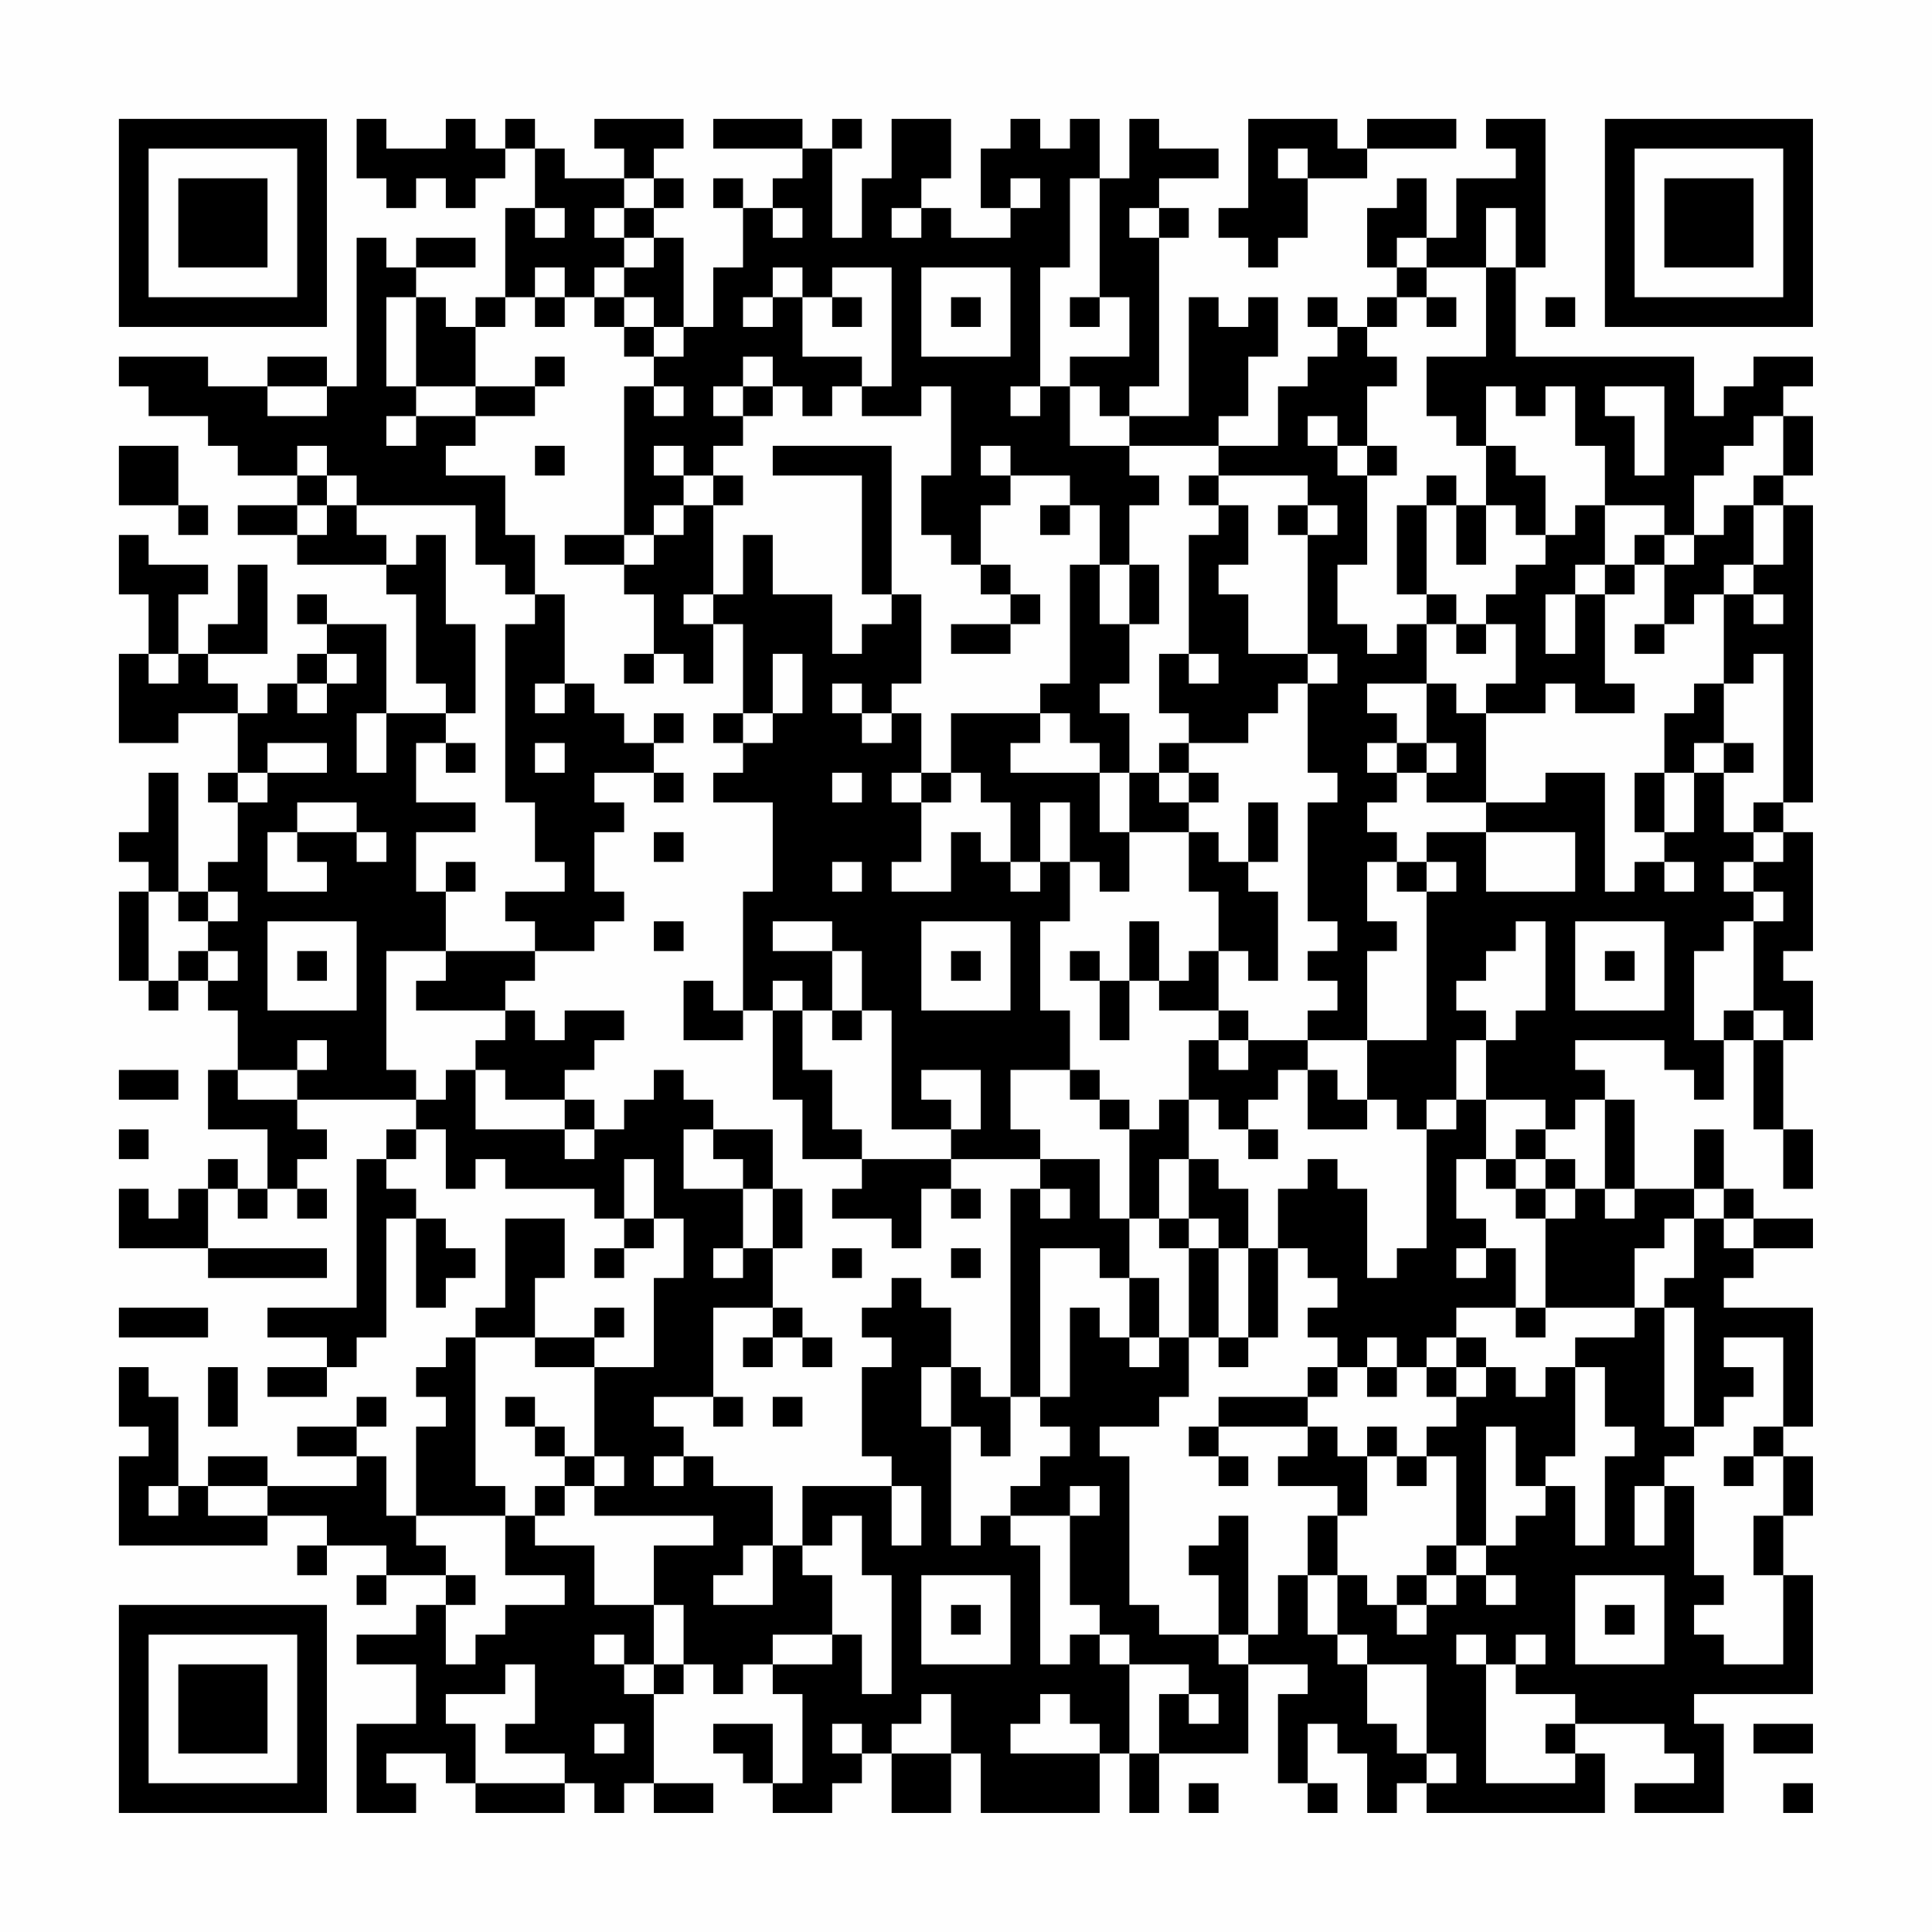 <?xml version="1.0" encoding="UTF-8"?>
<svg xmlns="http://www.w3.org/2000/svg" version="1.1" width="300" height="300" viewBox="0 0 300 300"><rect x="0" y="0" width="300" height="300" fill="#fefefe"/><g transform="scale(4.615)"><g transform="translate(4,4)"><path fill-rule="evenodd" d="M8 0L8 2L9 2L9 3L10 3L10 2L11 2L11 3L12 3L12 2L13 2L13 1L14 1L14 3L13 3L13 6L12 6L12 7L11 7L11 6L10 6L10 5L12 5L12 4L10 4L10 5L9 5L9 4L8 4L8 9L7 9L7 8L5 8L5 9L3 9L3 8L0 8L0 9L1 9L1 10L3 10L3 11L4 11L4 12L6 12L6 13L4 13L4 14L6 14L6 15L9 15L9 16L10 16L10 19L11 19L11 20L9 20L9 17L7 17L7 16L6 16L6 17L7 17L7 18L6 18L6 19L5 19L5 20L4 20L4 19L3 19L3 18L5 18L5 15L4 15L4 17L3 17L3 18L2 18L2 16L3 16L3 15L1 15L1 14L0 14L0 16L1 16L1 18L0 18L0 21L2 21L2 20L4 20L4 22L3 22L3 23L4 23L4 25L3 25L3 26L2 26L2 22L1 22L1 24L0 24L0 25L1 25L1 26L0 26L0 29L1 29L1 30L2 30L2 29L3 29L3 30L4 30L4 32L3 32L3 34L5 34L5 36L4 36L4 35L3 35L3 36L2 36L2 37L1 37L1 36L0 36L0 38L3 38L3 39L7 39L7 38L3 38L3 36L4 36L4 37L5 37L5 36L6 36L6 37L7 37L7 36L6 36L6 35L7 35L7 34L6 34L6 33L10 33L10 34L9 34L9 35L8 35L8 40L5 40L5 41L7 41L7 42L5 42L5 43L7 43L7 42L8 42L8 41L9 41L9 37L10 37L10 40L11 40L11 39L12 39L12 38L11 38L11 37L10 37L10 36L9 36L9 35L10 35L10 34L11 34L11 36L12 36L12 35L13 35L13 36L16 36L16 37L17 37L17 38L16 38L16 39L17 39L17 38L18 38L18 37L19 37L19 39L18 39L18 42L16 42L16 41L17 41L17 40L16 40L16 41L14 41L14 39L15 39L15 37L13 37L13 40L12 40L12 41L11 41L11 42L10 42L10 43L11 43L11 44L10 44L10 47L9 47L9 45L8 45L8 44L9 44L9 43L8 43L8 44L6 44L6 45L8 45L8 46L5 46L5 45L3 45L3 46L2 46L2 43L1 43L1 42L0 42L0 44L1 44L1 45L0 45L0 48L5 48L5 47L7 47L7 48L6 48L6 49L7 49L7 48L9 48L9 49L8 49L8 50L9 50L9 49L11 49L11 50L10 50L10 51L8 51L8 52L10 52L10 54L8 54L8 57L10 57L10 56L9 56L9 55L11 55L11 56L12 56L12 57L15 57L15 56L16 56L16 57L17 57L17 56L18 56L18 57L20 57L20 56L18 56L18 53L19 53L19 52L20 52L20 53L21 53L21 52L22 52L22 53L23 53L23 56L22 56L22 54L20 54L20 55L21 55L21 56L22 56L22 57L24 57L24 56L25 56L25 55L26 55L26 57L28 57L28 55L29 55L29 57L33 57L33 55L34 55L34 57L35 57L35 55L38 55L38 52L40 52L40 53L39 53L39 56L40 56L40 57L41 57L41 56L40 56L40 54L41 54L41 55L42 55L42 57L43 57L43 56L44 56L44 57L50 57L50 55L49 55L49 54L52 54L52 55L53 55L53 56L51 56L51 57L54 57L54 54L53 54L53 53L57 53L57 49L56 49L56 47L57 47L57 45L56 45L56 44L57 44L57 40L54 40L54 39L55 39L55 38L57 38L57 37L55 37L55 36L54 36L54 34L53 34L53 36L51 36L51 33L50 33L50 32L49 32L49 31L52 31L52 32L53 32L53 33L54 33L54 31L55 31L55 34L56 34L56 36L57 36L57 34L56 34L56 31L57 31L57 29L56 29L56 28L57 28L57 24L56 24L56 23L57 23L57 13L56 13L56 12L57 12L57 10L56 10L56 9L57 9L57 8L55 8L55 9L54 9L54 10L53 10L53 8L47 8L47 5L48 5L48 0L46 0L46 1L47 1L47 2L45 2L45 4L44 4L44 2L43 2L43 3L42 3L42 5L43 5L43 6L42 6L42 7L41 7L41 6L40 6L40 7L41 7L41 8L40 8L40 9L39 9L39 11L37 11L37 10L38 10L38 8L39 8L39 6L38 6L38 7L37 7L37 6L36 6L36 10L34 10L34 9L35 9L35 4L36 4L36 3L35 3L35 2L37 2L37 1L35 1L35 0L34 0L34 2L33 2L33 0L32 0L32 1L31 1L31 0L30 0L30 1L29 1L29 3L30 3L30 4L28 4L28 3L27 3L27 2L28 2L28 0L26 0L26 2L25 2L25 4L24 4L24 1L25 1L25 0L24 0L24 1L23 1L23 0L20 0L20 1L23 1L23 2L22 2L22 3L21 3L21 2L20 2L20 3L21 3L21 5L20 5L20 7L19 7L19 4L18 4L18 3L19 3L19 2L18 2L18 1L19 1L19 0L16 0L16 1L17 1L17 2L15 2L15 1L14 1L14 0L13 0L13 1L12 1L12 0L11 0L11 1L9 1L9 0ZM38 0L38 3L37 3L37 4L38 4L38 5L39 5L39 4L40 4L40 2L42 2L42 1L45 1L45 0L42 0L42 1L41 1L41 0ZM39 1L39 2L40 2L40 1ZM17 2L17 3L16 3L16 4L17 4L17 5L16 5L16 6L15 6L15 5L14 5L14 6L13 6L13 7L12 7L12 9L10 9L10 6L9 6L9 9L10 9L10 10L9 10L9 11L10 11L10 10L12 10L12 11L11 11L11 12L13 12L13 14L14 14L14 16L13 16L13 15L12 15L12 13L8 13L8 12L7 12L7 11L6 11L6 12L7 12L7 13L6 13L6 14L7 14L7 13L8 13L8 14L9 14L9 15L10 15L10 14L11 14L11 17L12 17L12 20L11 20L11 21L10 21L10 23L12 23L12 24L10 24L10 26L11 26L11 28L9 28L9 32L10 32L10 33L11 33L11 32L12 32L12 34L15 34L15 35L16 35L16 34L17 34L17 33L18 33L18 32L19 32L19 33L20 33L20 34L19 34L19 36L21 36L21 38L20 38L20 39L21 39L21 38L22 38L22 40L20 40L20 43L18 43L18 44L19 44L19 45L18 45L18 46L19 46L19 45L20 45L20 46L22 46L22 48L21 48L21 49L20 49L20 50L22 50L22 48L23 48L23 49L24 49L24 51L22 51L22 52L24 52L24 51L25 51L25 53L26 53L26 49L25 49L25 47L24 47L24 48L23 48L23 46L26 46L26 48L27 48L27 46L26 46L26 45L25 45L25 42L26 42L26 41L25 41L25 40L26 40L26 39L27 39L27 40L28 40L28 42L27 42L27 44L28 44L28 48L29 48L29 47L30 47L30 48L31 48L31 52L32 52L32 51L33 51L33 52L34 52L34 55L35 55L35 53L36 53L36 54L37 54L37 53L36 53L36 52L34 52L34 51L33 51L33 50L32 50L32 47L33 47L33 46L32 46L32 47L30 47L30 46L31 46L31 45L32 45L32 44L31 44L31 43L32 43L32 40L33 40L33 41L34 41L34 42L35 42L35 41L36 41L36 43L35 43L35 44L33 44L33 45L34 45L34 50L35 50L35 51L37 51L37 52L38 52L38 51L39 51L39 49L40 49L40 51L41 51L41 52L42 52L42 54L43 54L43 55L44 55L44 56L45 56L45 55L44 55L44 52L42 52L42 51L41 51L41 49L42 49L42 50L43 50L43 51L44 51L44 50L45 50L45 49L46 49L46 50L47 50L47 49L46 49L46 48L47 48L47 47L48 47L48 46L49 46L49 48L50 48L50 45L51 45L51 44L50 44L50 42L49 42L49 41L51 41L51 40L52 40L52 44L53 44L53 45L52 45L52 46L51 46L51 48L52 48L52 46L53 46L53 49L54 49L54 50L53 50L53 51L54 51L54 52L56 52L56 49L55 49L55 47L56 47L56 45L55 45L55 44L56 44L56 41L54 41L54 42L55 42L55 43L54 43L54 44L53 44L53 40L52 40L52 39L53 39L53 37L54 37L54 38L55 38L55 37L54 37L54 36L53 36L53 37L52 37L52 38L51 38L51 40L48 40L48 37L49 37L49 36L50 36L50 37L51 37L51 36L50 36L50 33L49 33L49 34L48 34L48 33L46 33L46 31L47 31L47 30L48 30L48 27L47 27L47 28L46 28L46 29L45 29L45 30L46 30L46 31L45 31L45 33L44 33L44 34L43 34L43 33L42 33L42 31L44 31L44 26L45 26L45 25L44 25L44 24L46 24L46 26L49 26L49 24L46 24L46 23L48 23L48 22L50 22L50 26L51 26L51 25L52 25L52 26L53 26L53 25L52 25L52 24L53 24L53 22L54 22L54 24L55 24L55 25L54 25L54 26L55 26L55 27L54 27L54 28L53 28L53 31L54 31L54 30L55 30L55 31L56 31L56 30L55 30L55 27L56 27L56 26L55 26L55 25L56 25L56 24L55 24L55 23L56 23L56 18L55 18L55 19L54 19L54 16L55 16L55 17L56 17L56 16L55 16L55 15L56 15L56 13L55 13L55 12L56 12L56 10L55 10L55 11L54 11L54 12L53 12L53 14L52 14L52 13L50 13L50 11L49 11L49 9L48 9L48 10L47 10L47 9L46 9L46 11L45 11L45 10L44 10L44 8L46 8L46 5L47 5L47 3L46 3L46 5L44 5L44 4L43 4L43 5L44 5L44 6L43 6L43 7L42 7L42 8L43 8L43 9L42 9L42 11L41 11L41 10L40 10L40 11L41 11L41 12L42 12L42 15L41 15L41 17L42 17L42 18L43 18L43 17L44 17L44 19L42 19L42 20L43 20L43 21L42 21L42 22L43 22L43 23L42 23L42 24L43 24L43 25L42 25L42 27L43 27L43 28L42 28L42 31L40 31L40 30L41 30L41 29L40 29L40 28L41 28L41 27L40 27L40 23L41 23L41 22L40 22L40 19L41 19L41 18L40 18L40 14L41 14L41 13L40 13L40 12L37 12L37 11L34 11L34 10L33 10L33 9L32 9L32 8L34 8L34 6L33 6L33 2L32 2L32 5L31 5L31 9L30 9L30 10L31 10L31 9L32 9L32 11L34 11L34 12L35 12L35 13L34 13L34 15L33 15L33 13L32 13L32 12L30 12L30 11L29 11L29 12L30 12L30 13L29 13L29 15L28 15L28 14L27 14L27 12L28 12L28 9L27 9L27 10L25 10L25 9L26 9L26 5L24 5L24 6L23 6L23 5L22 5L22 6L21 6L21 7L22 7L22 6L23 6L23 8L25 8L25 9L24 9L24 10L23 10L23 9L22 9L22 8L21 8L21 9L20 9L20 10L21 10L21 11L20 11L20 12L19 12L19 11L18 11L18 12L19 12L19 13L18 13L18 14L17 14L17 9L18 9L18 10L19 10L19 9L18 9L18 8L19 8L19 7L18 7L18 6L17 6L17 5L18 5L18 4L17 4L17 3L18 3L18 2ZM30 2L30 3L31 3L31 2ZM14 3L14 4L15 4L15 3ZM22 3L22 4L23 4L23 3ZM26 3L26 4L27 4L27 3ZM34 3L34 4L35 4L35 3ZM27 5L27 8L30 8L30 5ZM14 6L14 7L15 7L15 6ZM16 6L16 7L17 7L17 8L18 8L18 7L17 7L17 6ZM24 6L24 7L25 7L25 6ZM28 6L28 7L29 7L29 6ZM32 6L32 7L33 7L33 6ZM44 6L44 7L45 7L45 6ZM48 6L48 7L49 7L49 6ZM14 8L14 9L12 9L12 10L14 10L14 9L15 9L15 8ZM5 9L5 10L7 10L7 9ZM21 9L21 10L22 10L22 9ZM50 9L50 10L51 10L51 12L52 12L52 9ZM0 11L0 13L2 13L2 14L3 14L3 13L2 13L2 11ZM14 11L14 12L15 12L15 11ZM22 11L22 12L25 12L25 16L26 16L26 17L25 17L25 18L24 18L24 16L22 16L22 14L21 14L21 16L20 16L20 13L21 13L21 12L20 12L20 13L19 13L19 14L18 14L18 15L17 15L17 14L15 14L15 15L17 15L17 16L18 16L18 18L17 18L17 19L18 19L18 18L19 18L19 19L20 19L20 17L21 17L21 20L20 20L20 21L21 21L21 22L20 22L20 23L22 23L22 26L21 26L21 30L20 30L20 29L19 29L19 31L21 31L21 30L22 30L22 33L23 33L23 35L25 35L25 36L24 36L24 37L26 37L26 38L27 38L27 36L28 36L28 37L29 37L29 36L28 36L28 35L31 35L31 36L30 36L30 43L29 43L29 42L28 42L28 44L29 44L29 45L30 45L30 43L31 43L31 38L33 38L33 39L34 39L34 41L35 41L35 39L34 39L34 37L35 37L35 38L36 38L36 41L37 41L37 42L38 42L38 41L39 41L39 38L40 38L40 39L41 39L41 40L40 40L40 41L41 41L41 42L40 42L40 43L37 43L37 44L36 44L36 45L37 45L37 46L38 46L38 45L37 45L37 44L40 44L40 45L39 45L39 46L41 46L41 47L40 47L40 49L41 49L41 47L42 47L42 45L43 45L43 46L44 46L44 45L45 45L45 48L44 48L44 49L43 49L43 50L44 50L44 49L45 49L45 48L46 48L46 44L47 44L47 46L48 46L48 45L49 45L49 42L48 42L48 43L47 43L47 42L46 42L46 41L45 41L45 40L47 40L47 41L48 41L48 40L47 40L47 38L46 38L46 37L45 37L45 35L46 35L46 36L47 36L47 37L48 37L48 36L49 36L49 35L48 35L48 34L47 34L47 35L46 35L46 33L45 33L45 34L44 34L44 38L43 38L43 39L42 39L42 36L41 36L41 35L40 35L40 36L39 36L39 38L38 38L38 36L37 36L37 35L36 35L36 33L37 33L37 34L38 34L38 35L39 35L39 34L38 34L38 33L39 33L39 32L40 32L40 34L42 34L42 33L41 33L41 32L40 32L40 31L38 31L38 30L37 30L37 28L38 28L38 29L39 29L39 26L38 26L38 25L39 25L39 23L38 23L38 25L37 25L37 24L36 24L36 23L37 23L37 22L36 22L36 21L38 21L38 20L39 20L39 19L40 19L40 18L38 18L38 16L37 16L37 15L38 15L38 13L37 13L37 12L36 12L36 13L37 13L37 14L36 14L36 18L35 18L35 20L36 20L36 21L35 21L35 22L34 22L34 20L33 20L33 19L34 19L34 17L35 17L35 15L34 15L34 17L33 17L33 15L32 15L32 19L31 19L31 20L28 20L28 22L27 22L27 20L26 20L26 19L27 19L27 16L26 16L26 11ZM42 11L42 12L43 12L43 11ZM46 11L46 13L45 13L45 12L44 12L44 13L43 13L43 16L44 16L44 17L45 17L45 18L46 18L46 17L47 17L47 19L46 19L46 20L45 20L45 19L44 19L44 21L43 21L43 22L44 22L44 23L46 23L46 20L48 20L48 19L49 19L49 20L51 20L51 19L50 19L50 16L51 16L51 15L52 15L52 17L51 17L51 18L52 18L52 17L53 17L53 16L54 16L54 15L55 15L55 13L54 13L54 14L53 14L53 15L52 15L52 14L51 14L51 15L50 15L50 13L49 13L49 14L48 14L48 12L47 12L47 11ZM31 13L31 14L32 14L32 13ZM39 13L39 14L40 14L40 13ZM44 13L44 16L45 16L45 17L46 17L46 16L47 16L47 15L48 15L48 14L47 14L47 13L46 13L46 15L45 15L45 13ZM29 15L29 16L30 16L30 17L28 17L28 18L30 18L30 17L31 17L31 16L30 16L30 15ZM49 15L49 16L48 16L48 18L49 18L49 16L50 16L50 15ZM14 16L14 17L13 17L13 23L14 23L14 25L15 25L15 26L13 26L13 27L14 27L14 28L11 28L11 29L10 29L10 30L13 30L13 31L12 31L12 32L13 32L13 33L15 33L15 34L16 34L16 33L15 33L15 32L16 32L16 31L17 31L17 30L15 30L15 31L14 31L14 30L13 30L13 29L14 29L14 28L16 28L16 27L17 27L17 26L16 26L16 24L17 24L17 23L16 23L16 22L18 22L18 23L19 23L19 22L18 22L18 21L19 21L19 20L18 20L18 21L17 21L17 20L16 20L16 19L15 19L15 16ZM19 16L19 17L20 17L20 16ZM1 18L1 19L2 19L2 18ZM7 18L7 19L6 19L6 20L7 20L7 19L8 19L8 18ZM22 18L22 20L21 20L21 21L22 21L22 20L23 20L23 18ZM36 18L36 19L37 19L37 18ZM14 19L14 20L15 20L15 19ZM24 19L24 20L25 20L25 21L26 21L26 20L25 20L25 19ZM53 19L53 20L52 20L52 22L51 22L51 24L52 24L52 22L53 22L53 21L54 21L54 22L55 22L55 21L54 21L54 19ZM8 20L8 22L9 22L9 20ZM31 20L31 21L30 21L30 22L33 22L33 24L34 24L34 26L33 26L33 25L32 25L32 23L31 23L31 25L30 25L30 23L29 23L29 22L28 22L28 23L27 23L27 22L26 22L26 23L27 23L27 25L26 25L26 26L28 26L28 24L29 24L29 25L30 25L30 26L31 26L31 25L32 25L32 27L31 27L31 30L32 30L32 32L30 32L30 34L31 34L31 35L33 35L33 37L34 37L34 34L35 34L35 33L36 33L36 31L37 31L37 32L38 32L38 31L37 31L37 30L35 30L35 29L36 29L36 28L37 28L37 26L36 26L36 24L34 24L34 22L33 22L33 21L32 21L32 20ZM5 21L5 22L4 22L4 23L5 23L5 22L7 22L7 21ZM11 21L11 22L12 22L12 21ZM14 21L14 22L15 22L15 21ZM44 21L44 22L45 22L45 21ZM24 22L24 23L25 23L25 22ZM35 22L35 23L36 23L36 22ZM6 23L6 24L5 24L5 26L7 26L7 25L6 25L6 24L8 24L8 25L9 25L9 24L8 24L8 23ZM18 24L18 25L19 25L19 24ZM11 25L11 26L12 26L12 25ZM24 25L24 26L25 26L25 25ZM43 25L43 26L44 26L44 25ZM1 26L1 29L2 29L2 28L3 28L3 29L4 29L4 28L3 28L3 27L4 27L4 26L3 26L3 27L2 27L2 26ZM5 27L5 30L8 30L8 27ZM18 27L18 28L19 28L19 27ZM22 27L22 28L24 28L24 30L23 30L23 29L22 29L22 30L23 30L23 32L24 32L24 34L25 34L25 35L28 35L28 34L29 34L29 32L27 32L27 33L28 33L28 34L26 34L26 30L25 30L25 28L24 28L24 27ZM27 27L27 30L30 30L30 27ZM34 27L34 29L33 29L33 28L32 28L32 29L33 29L33 31L34 31L34 29L35 29L35 27ZM49 27L49 30L52 30L52 27ZM6 28L6 29L7 29L7 28ZM28 28L28 29L29 29L29 28ZM50 28L50 29L51 29L51 28ZM24 30L24 31L25 31L25 30ZM6 31L6 32L4 32L4 33L6 33L6 32L7 32L7 31ZM0 32L0 33L2 33L2 32ZM32 32L32 33L33 33L33 34L34 34L34 33L33 33L33 32ZM0 34L0 35L1 35L1 34ZM20 34L20 35L21 35L21 36L22 36L22 38L23 38L23 36L22 36L22 34ZM17 35L17 37L18 37L18 35ZM35 35L35 37L36 37L36 38L37 38L37 41L38 41L38 38L37 38L37 37L36 37L36 35ZM47 35L47 36L48 36L48 35ZM31 36L31 37L32 37L32 36ZM24 38L24 39L25 39L25 38ZM28 38L28 39L29 39L29 38ZM45 38L45 39L46 39L46 38ZM0 40L0 41L3 41L3 40ZM22 40L22 41L21 41L21 42L22 42L22 41L23 41L23 42L24 42L24 41L23 41L23 40ZM12 41L12 46L13 46L13 47L10 47L10 48L11 48L11 49L12 49L12 50L11 50L11 52L12 52L12 51L13 51L13 50L15 50L15 49L13 49L13 47L14 47L14 48L16 48L16 50L18 50L18 52L17 52L17 51L16 51L16 52L17 52L17 53L18 53L18 52L19 52L19 50L18 50L18 48L20 48L20 47L16 47L16 46L17 46L17 45L16 45L16 42L14 42L14 41ZM42 41L42 42L41 42L41 43L40 43L40 44L41 44L41 45L42 45L42 44L43 44L43 45L44 45L44 44L45 44L45 43L46 43L46 42L45 42L45 41L44 41L44 42L43 42L43 41ZM3 42L3 44L4 44L4 42ZM42 42L42 43L43 43L43 42ZM44 42L44 43L45 43L45 42ZM13 43L13 44L14 44L14 45L15 45L15 46L14 46L14 47L15 47L15 46L16 46L16 45L15 45L15 44L14 44L14 43ZM20 43L20 44L21 44L21 43ZM22 43L22 44L23 44L23 43ZM54 45L54 46L55 46L55 45ZM1 46L1 47L2 47L2 46ZM3 46L3 47L5 47L5 46ZM37 47L37 48L36 48L36 49L37 49L37 51L38 51L38 47ZM27 49L27 52L30 52L30 49ZM49 49L49 52L52 52L52 49ZM28 50L28 51L29 51L29 50ZM50 50L50 51L51 51L51 50ZM45 51L45 52L46 52L46 56L49 56L49 55L48 55L48 54L49 54L49 53L47 53L47 52L48 52L48 51L47 51L47 52L46 52L46 51ZM13 52L13 53L11 53L11 54L12 54L12 56L15 56L15 55L13 55L13 54L14 54L14 52ZM27 53L27 54L26 54L26 55L28 55L28 53ZM31 53L31 54L30 54L30 55L33 55L33 54L32 54L32 53ZM16 54L16 55L17 55L17 54ZM24 54L24 55L25 55L25 54ZM55 54L55 55L57 55L57 54ZM36 56L36 57L37 57L37 56ZM56 56L56 57L57 57L57 56ZM0 0L0 7L7 7L7 0ZM1 1L1 6L6 6L6 1ZM2 2L2 5L5 5L5 2ZM50 0L50 7L57 7L57 0ZM51 1L51 6L56 6L56 1ZM52 2L52 5L55 5L55 2ZM0 50L0 57L7 57L7 50ZM1 51L1 56L6 56L6 51ZM2 52L2 55L5 55L5 52Z" fill="#000000"/></g></g></svg>
